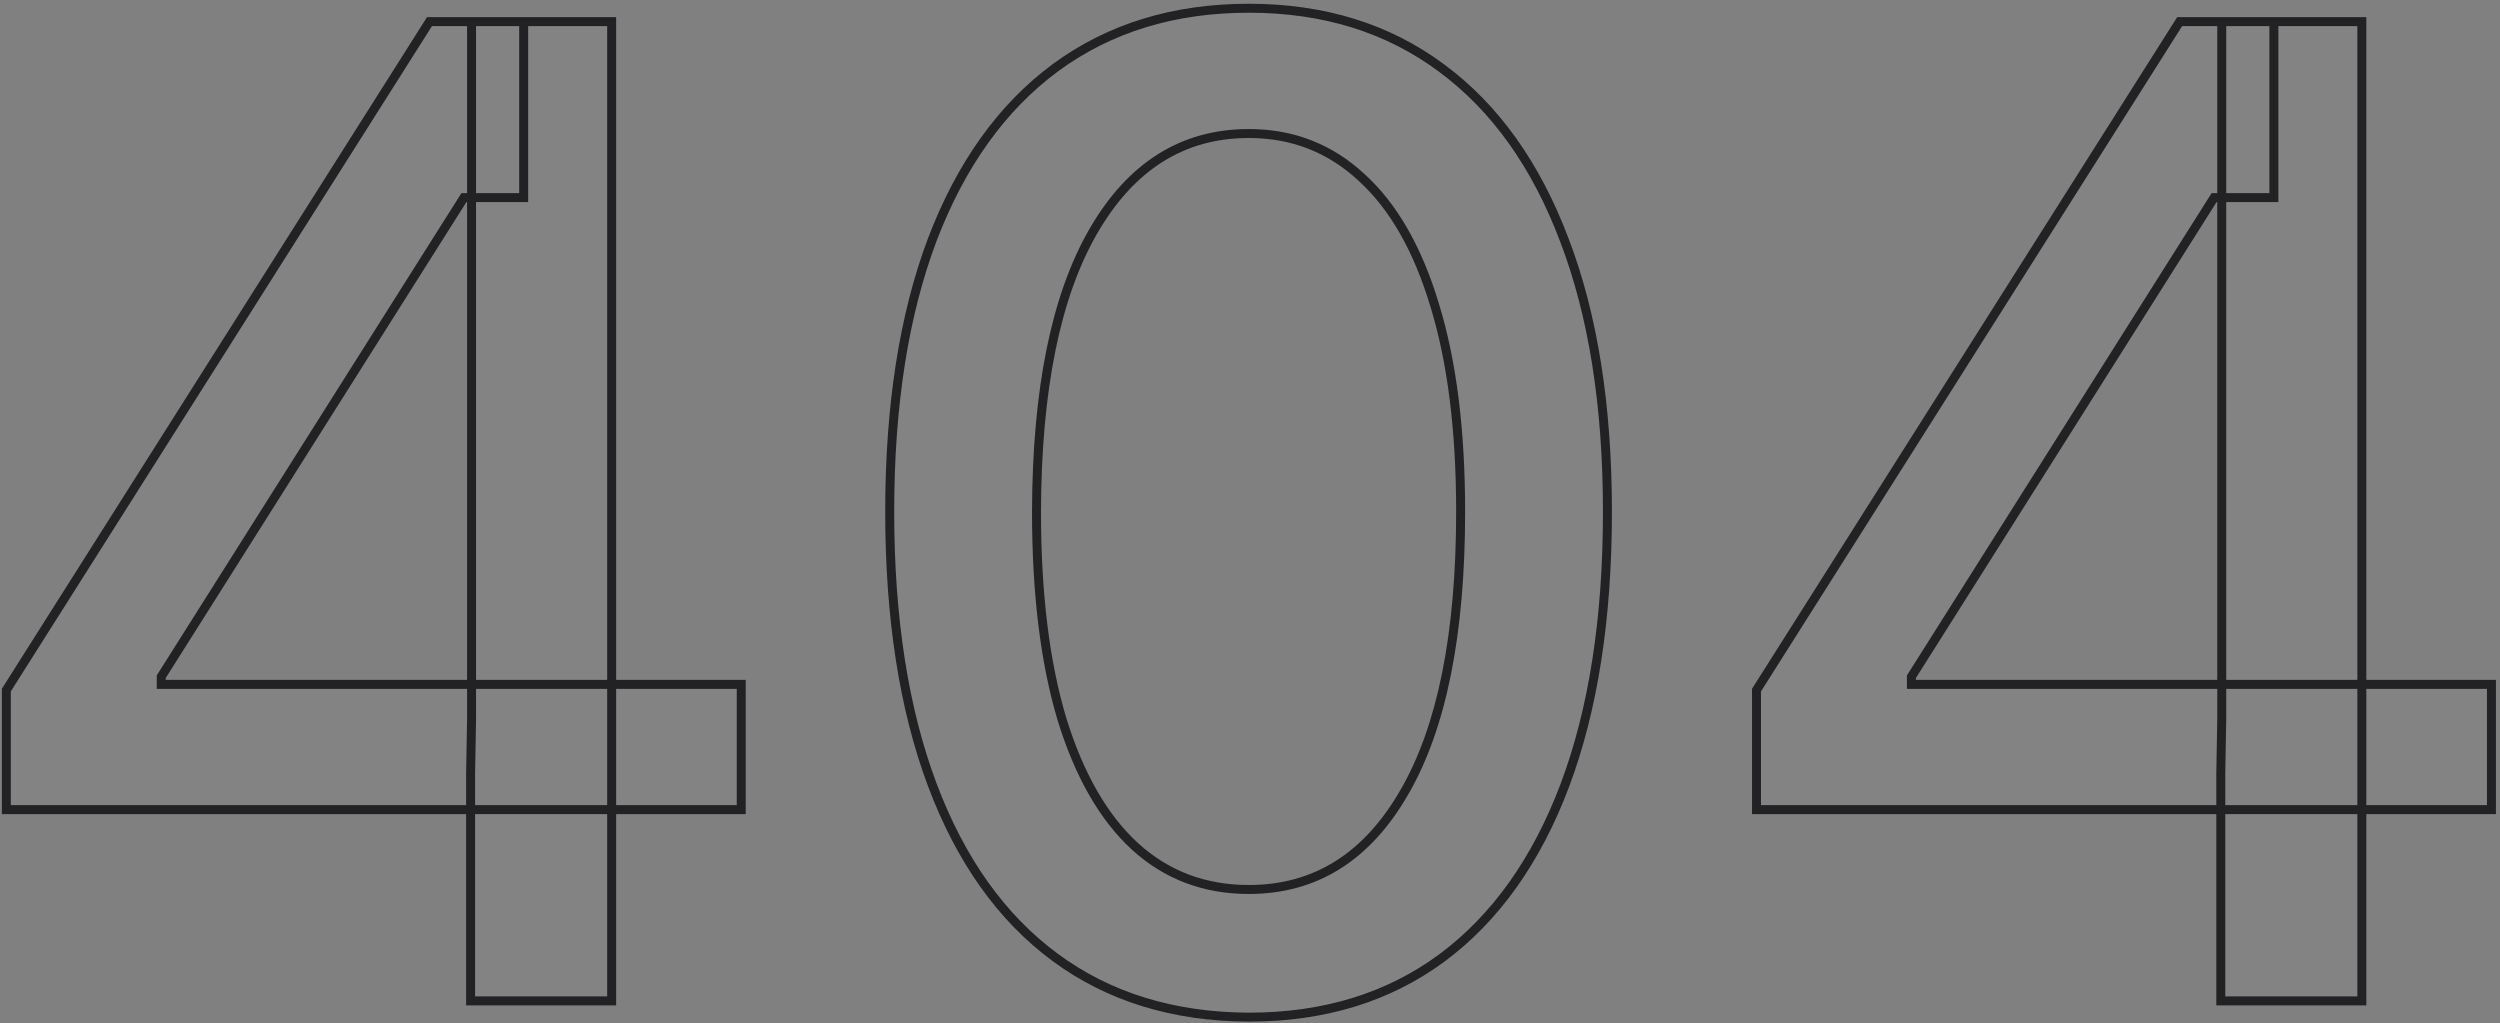 <svg width="557" height="228" viewBox="0 0 557 228" fill="none" xmlns="http://www.w3.org/2000/svg">
<rect x="0" y="0" width="557" height="228" fill="#808080" stroke="none"/>
<mask id="path-1-outside-1_110_533" maskUnits="userSpaceOnUse" x="0" y="0" width="557" height="228" fill="black">
<rect fill="white" width="557" height="228"/>
<path d="M1.406 180.386V153.753L95.689 4.818H116.676V44.023H103.359L35.923 150.77V152.474H165.149V180.386H1.406ZM104.851 223V172.29L105.064 160.145V4.818H136.278V223H104.851ZM278.235 226.622C261.403 226.551 247.021 222.112 235.089 213.305C223.157 204.499 214.031 191.679 207.71 174.847C201.388 158.014 198.228 137.737 198.228 114.016C198.228 90.365 201.388 70.159 207.71 53.398C214.102 36.636 223.263 23.852 235.195 15.046C247.198 6.239 261.545 1.835 278.235 1.835C294.925 1.835 309.237 6.274 321.168 15.152C333.1 23.959 342.227 36.743 348.548 53.504C354.94 70.195 358.136 90.365 358.136 114.016C358.136 137.808 354.975 158.121 348.654 174.953C342.333 191.714 333.207 204.534 321.275 213.412C309.343 222.219 294.996 226.622 278.235 226.622ZM278.235 198.178C293.008 198.178 304.549 190.969 312.859 176.551C321.239 162.134 325.43 141.288 325.43 114.016C325.43 95.905 323.512 80.599 319.677 68.099C315.913 55.528 310.479 46.011 303.377 39.548C296.346 33.014 287.965 29.747 278.235 29.747C263.533 29.747 251.992 36.992 243.612 51.48C235.231 65.969 231.005 86.814 230.934 114.016C230.934 132.197 232.816 147.574 236.58 160.145C240.415 172.645 245.849 182.126 252.88 188.589C259.911 194.982 268.363 198.178 278.235 198.178ZM391.348 180.386V153.753L485.63 4.818H506.618V44.023H493.301L425.865 150.77V152.474H555.091V180.386H391.348ZM494.792 223V172.29L495.005 160.145V4.818H526.22V223H494.792Z"/>
</mask>
<path d="M1.406 180.386V153.753L95.689 4.818H116.676V44.023H103.359L35.923 150.77V152.474H165.149V180.386H1.406ZM104.851 223V172.29L105.064 160.145V4.818H136.278V223H104.851ZM278.235 226.622C261.403 226.551 247.021 222.112 235.089 213.305C223.157 204.499 214.031 191.679 207.71 174.847C201.388 158.014 198.228 137.737 198.228 114.016C198.228 90.365 201.388 70.159 207.71 53.398C214.102 36.636 223.263 23.852 235.195 15.046C247.198 6.239 261.545 1.835 278.235 1.835C294.925 1.835 309.237 6.274 321.168 15.152C333.1 23.959 342.227 36.743 348.548 53.504C354.94 70.195 358.136 90.365 358.136 114.016C358.136 137.808 354.975 158.121 348.654 174.953C342.333 191.714 333.207 204.534 321.275 213.412C309.343 222.219 294.996 226.622 278.235 226.622ZM278.235 198.178C293.008 198.178 304.549 190.969 312.859 176.551C321.239 162.134 325.43 141.288 325.43 114.016C325.43 95.905 323.512 80.599 319.677 68.099C315.913 55.528 310.479 46.011 303.377 39.548C296.346 33.014 287.965 29.747 278.235 29.747C263.533 29.747 251.992 36.992 243.612 51.48C235.231 65.969 231.005 86.814 230.934 114.016C230.934 132.197 232.816 147.574 236.58 160.145C240.415 172.645 245.849 182.126 252.88 188.589C259.911 194.982 268.363 198.178 278.235 198.178ZM391.348 180.386V153.753L485.63 4.818H506.618V44.023H493.301L425.865 150.77V152.474H555.091V180.386H391.348ZM494.792 223V172.29L495.005 160.145V4.818H526.22V223H494.792Z" fill="white" fill-opacity="0.03"/>
<path d="M1.406 180.386H0.406V181.386H1.406V180.386ZM1.406 153.753L0.561 153.218L0.406 153.463V153.753H1.406ZM95.689 4.818V3.818H95.138L94.844 4.283L95.689 4.818ZM116.676 4.818H117.676V3.818H116.676V4.818ZM116.676 44.023V45.023H117.676V44.023H116.676ZM103.359 44.023V43.023H102.808L102.514 43.489L103.359 44.023ZM35.923 150.77L35.078 150.236L34.923 150.48V150.77H35.923ZM35.923 152.474H34.923V153.474H35.923V152.474ZM165.149 152.474H166.149V151.474H165.149V152.474ZM165.149 180.386V181.386H166.149V180.386H165.149ZM104.851 223H103.851V224H104.851V223ZM104.851 172.29L103.851 172.272L103.851 172.281V172.29H104.851ZM105.064 160.145L106.064 160.162L106.064 160.154V160.145H105.064ZM105.064 4.818V3.818H104.064V4.818H105.064ZM136.278 4.818H137.278V3.818H136.278V4.818ZM136.278 223V224H137.278V223H136.278ZM2.406 180.386V153.753H0.406V180.386H2.406ZM2.251 154.288L96.534 5.353L94.844 4.283L0.561 153.218L2.251 154.288ZM95.689 5.818H116.676V3.818H95.689V5.818ZM115.676 4.818V44.023H117.676V4.818H115.676ZM116.676 43.023H103.359V45.023H116.676V43.023ZM102.514 43.489L35.078 150.236L36.769 151.304L104.205 44.557L102.514 43.489ZM34.923 150.77V152.474H36.923V150.77H34.923ZM35.923 153.474H165.149V151.474H35.923V153.474ZM164.149 152.474V180.386H166.149V152.474H164.149ZM165.149 179.386H1.406V181.386H165.149V179.386ZM105.851 223V172.29H103.851V223H105.851ZM105.851 172.307L106.064 160.162L104.064 160.127L103.851 172.272L105.851 172.307ZM106.064 160.145V4.818H104.064V160.145H106.064ZM105.064 5.818H136.278V3.818H105.064V5.818ZM135.278 4.818V223H137.278V4.818H135.278ZM136.278 222H104.851V224H136.278V222ZM278.235 226.622L278.231 227.622H278.235V226.622ZM207.71 174.847L208.646 174.495L207.71 174.847ZM207.71 53.398L206.775 53.041L206.774 53.045L207.71 53.398ZM235.195 15.046L234.604 14.239L234.601 14.241L235.195 15.046ZM321.168 15.152L320.571 15.954L320.574 15.957L321.168 15.152ZM348.548 53.504L347.612 53.857L347.614 53.862L348.548 53.504ZM348.654 174.953L349.59 175.306L349.59 175.305L348.654 174.953ZM321.275 213.412L321.869 214.217L321.872 214.214L321.275 213.412ZM312.859 176.551L311.994 176.049L311.992 176.052L312.859 176.551ZM319.677 68.099L318.719 68.386L318.721 68.393L319.677 68.099ZM303.377 39.548L302.696 40.281L302.704 40.288L303.377 39.548ZM243.612 51.48L242.746 50.979L243.612 51.48ZM230.934 114.016L229.934 114.013V114.016H230.934ZM236.58 160.145L235.622 160.432L235.624 160.438L236.58 160.145ZM252.88 188.589L252.203 189.326L252.207 189.329L252.88 188.589ZM278.239 225.622C261.589 225.552 247.421 221.165 235.683 212.501L234.495 214.11C246.62 223.06 261.216 227.55 278.231 227.622L278.239 225.622ZM235.683 212.501C223.937 203.831 214.913 191.185 208.646 174.495L206.773 175.198C213.148 192.173 222.377 205.166 234.495 214.11L235.683 212.501ZM208.646 174.495C202.378 157.805 199.228 137.653 199.228 114.016H197.228C197.228 137.821 200.399 158.224 206.773 175.198L208.646 174.495ZM199.228 114.016C199.228 90.449 202.378 70.37 208.645 53.751L206.774 53.045C200.399 69.949 197.228 90.281 197.228 114.016H199.228ZM208.644 53.754C214.982 37.134 224.041 24.521 235.789 15.85L234.601 14.241C222.486 23.183 213.221 36.139 206.775 53.041L208.644 53.754ZM235.787 15.852C247.598 7.186 261.731 2.835 278.235 2.835V0.835C261.359 0.835 246.799 5.291 234.604 14.239L235.787 15.852ZM278.235 2.835C294.738 2.835 308.833 7.22 320.571 15.954L321.765 14.35C309.64 5.328 295.113 0.835 278.235 0.835V2.835ZM320.574 15.957C332.322 24.627 341.345 37.238 347.612 53.857L349.483 53.151C343.108 36.248 333.879 23.291 321.762 14.347L320.574 15.957ZM347.614 53.862C353.95 70.408 357.136 90.45 357.136 114.016H359.136C359.136 90.28 355.929 69.981 349.481 53.147L347.614 53.862ZM357.136 114.016C357.136 137.725 353.986 157.911 347.718 174.602L349.59 175.305C355.965 158.33 359.136 137.892 359.136 114.016H357.136ZM347.718 174.6C341.451 191.219 332.427 203.868 320.678 212.61L321.872 214.214C333.986 205.201 343.215 192.21 349.59 175.306L347.718 174.6ZM320.681 212.607C308.943 221.271 294.812 225.622 278.235 225.622V227.622C295.181 227.622 309.743 223.167 321.869 214.217L320.681 212.607ZM278.235 199.178C293.417 199.178 305.264 191.731 313.725 177.05L311.992 176.052C303.834 190.207 292.599 197.178 278.235 197.178V199.178ZM313.723 177.054C322.232 162.415 326.43 141.365 326.43 114.016H324.43C324.43 141.212 320.246 161.852 311.994 176.049L313.723 177.054ZM326.43 114.016C326.43 95.841 324.506 80.43 320.633 67.806L318.721 68.393C322.518 80.769 324.43 95.969 324.43 114.016H326.43ZM320.635 67.813C316.837 55.129 311.327 45.431 304.05 38.809L302.704 40.288C309.631 46.592 314.988 55.928 318.719 68.386L320.635 67.813ZM304.058 38.816C296.839 32.107 288.214 28.747 278.235 28.747V30.747C287.716 30.747 295.853 33.921 302.696 40.281L304.058 38.816ZM278.235 28.747C263.121 28.747 251.276 36.233 242.746 50.979L244.477 51.981C252.709 37.75 263.946 30.747 278.235 30.747V28.747ZM242.746 50.979C234.239 65.686 230.005 86.734 229.934 114.013L231.934 114.018C232.005 86.894 236.223 66.251 244.477 51.981L242.746 50.979ZM229.934 114.016C229.934 132.26 231.822 147.74 235.622 160.432L237.538 159.858C233.81 147.408 231.934 132.135 231.934 114.016H229.934ZM235.624 160.438C239.493 173.048 245.002 182.706 252.203 189.326L253.557 187.853C246.696 181.547 241.338 172.242 237.536 159.852L235.624 160.438ZM252.207 189.329C259.43 195.896 268.125 199.178 278.235 199.178V197.178C268.601 197.178 260.392 194.067 253.553 187.85L252.207 189.329ZM391.348 180.386H390.348V181.386H391.348V180.386ZM391.348 153.753L390.503 153.218L390.348 153.463V153.753H391.348ZM485.63 4.818V3.818H485.08L484.785 4.283L485.63 4.818ZM506.618 4.818H507.618V3.818H506.618V4.818ZM506.618 44.023V45.023H507.618V44.023H506.618ZM493.301 44.023V43.023H492.75L492.455 43.489L493.301 44.023ZM425.865 150.77L425.019 150.236L424.865 150.48V150.77H425.865ZM425.865 152.474H424.865V153.474H425.865V152.474ZM555.091 152.474H556.091V151.474H555.091V152.474ZM555.091 180.386V181.386H556.091V180.386H555.091ZM494.792 223H493.792V224H494.792V223ZM494.792 172.29L493.792 172.272L493.792 172.281V172.29H494.792ZM495.005 160.145L496.005 160.162L496.005 160.154V160.145H495.005ZM495.005 4.818V3.818H494.005V4.818H495.005ZM526.22 4.818H527.22V3.818H526.22V4.818ZM526.22 223V224H527.22V223H526.22ZM392.348 180.386V153.753H390.348V180.386H392.348ZM392.193 154.288L486.475 5.353L484.785 4.283L390.503 153.218L392.193 154.288ZM485.63 5.818H506.618V3.818H485.63V5.818ZM505.618 4.818V44.023H507.618V4.818H505.618ZM506.618 43.023H493.301V45.023H506.618V43.023ZM492.455 43.489L425.019 150.236L426.71 151.304L494.146 44.557L492.455 43.489ZM424.865 150.77V152.474H426.865V150.77H424.865ZM425.865 153.474H555.091V151.474H425.865V153.474ZM554.091 152.474V180.386H556.091V152.474H554.091ZM555.091 179.386H391.348V181.386H555.091V179.386ZM495.792 223V172.29H493.792V223H495.792ZM495.792 172.307L496.005 160.162L494.005 160.127L493.792 172.272L495.792 172.307ZM496.005 160.145V4.818H494.005V160.145H496.005ZM495.005 5.818H526.22V3.818H495.005V5.818ZM525.22 4.818V223H527.22V4.818H525.22ZM526.22 222H494.792V224H526.22V222Z" fill="#222224" mask="url(#path-1-outside-1_110_533)"/>
</svg>
